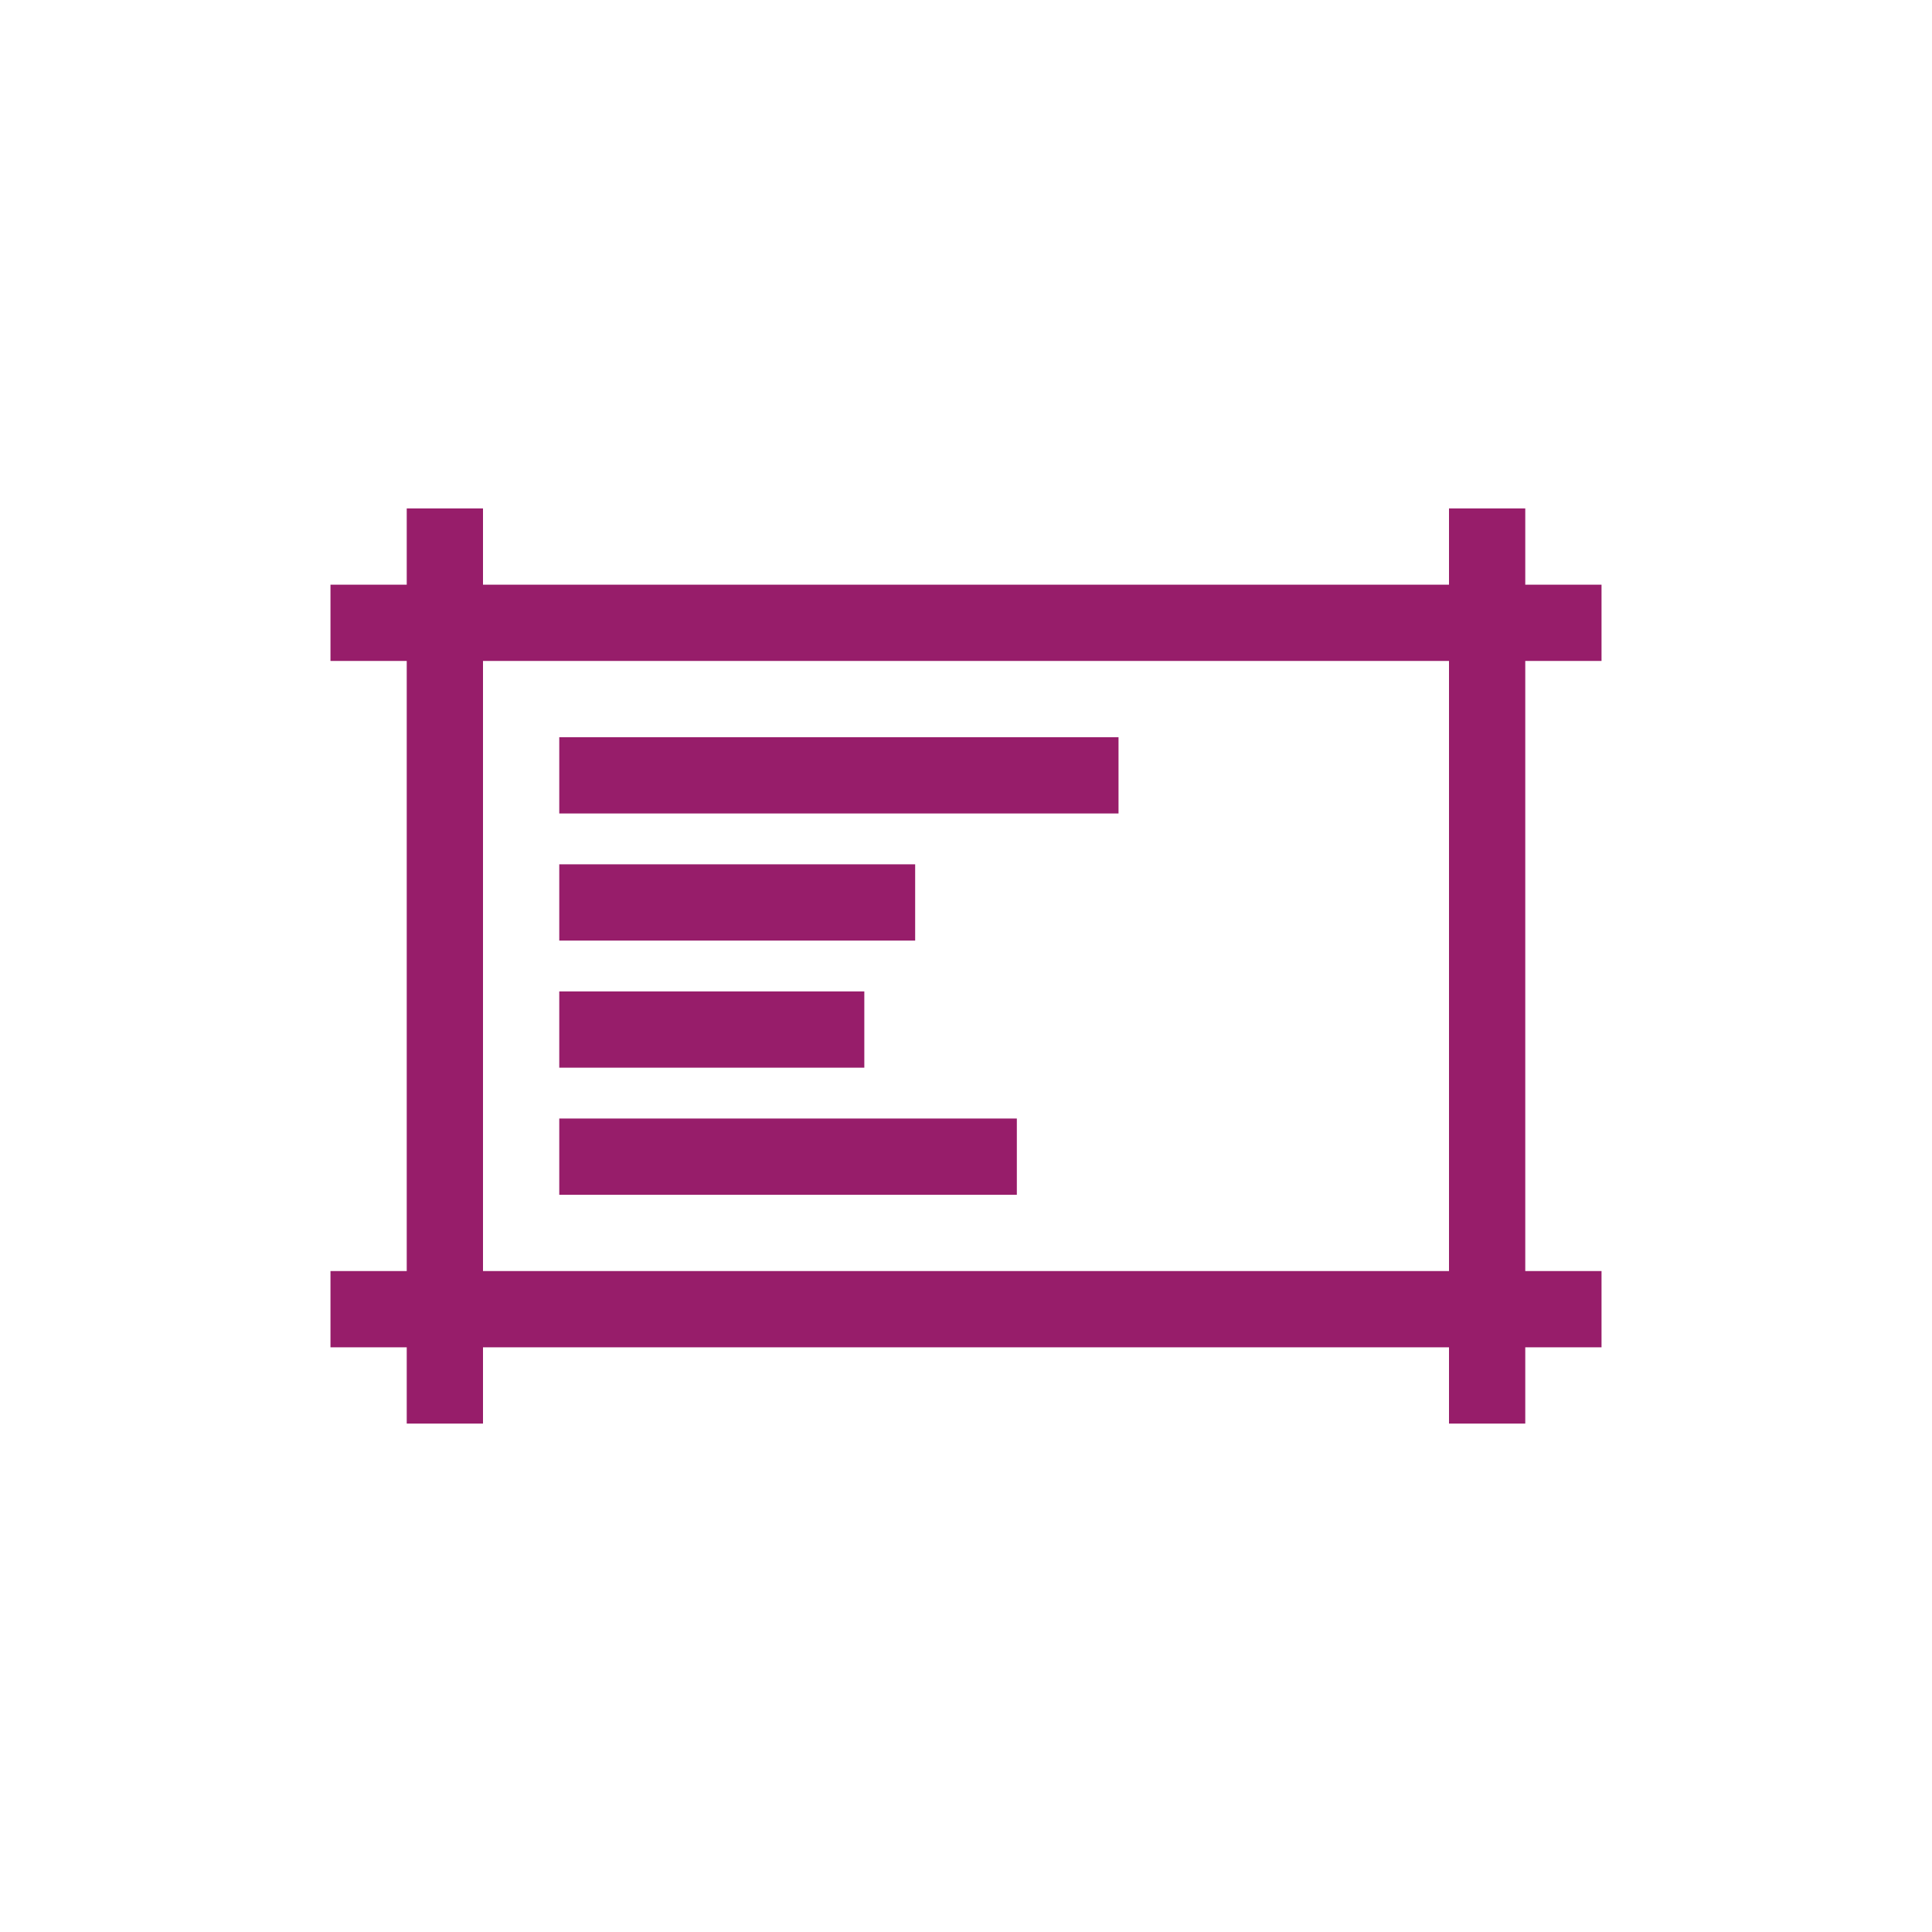 ﻿<?xml version="1.0" encoding="utf-8"?>
<!DOCTYPE svg PUBLIC "-//W3C//DTD SVG 1.1//EN" "http://www.w3.org/Graphics/SVG/1.1/DTD/svg11.dtd">
<svg xmlns="http://www.w3.org/2000/svg" xmlns:xlink="http://www.w3.org/1999/xlink" version="1.1" baseProfile="full" width="76" height="76" viewBox="0 0 76.00 76.00" enable-background="new 0 0 76.00 76.00" xml:space="preserve">
	<path fill="#971D6A" fill-opacity="1" stroke-width="0.2" stroke-linejoin="round" d="M 60,50L 63,50L 63,53L 60,53L 60,56L 57,56L 57,53L 19,53L 19,56L 16,56L 16,53L 13,53L 13,50L 16,50L 16,26L 13,26L 13,23L 16,23L 16,20L 19,20L 19,23L 57,23L 57,20L 60,20L 60,23L 63,23L 63,26L 60,26L 60,50 Z M 19,26L 19,50L 57,50L 57,26L 19,26 Z M 22,34L 36,34L 36,37L 22,37L 22,34 Z M 22,39L 34,39L 34,42L 22,42L 22,39 Z M 22,29L 44,29L 44,32L 22,32L 22,29 Z M 22,44L 40,44L 40,47L 22,47L 22,44 Z "/>
</svg>

